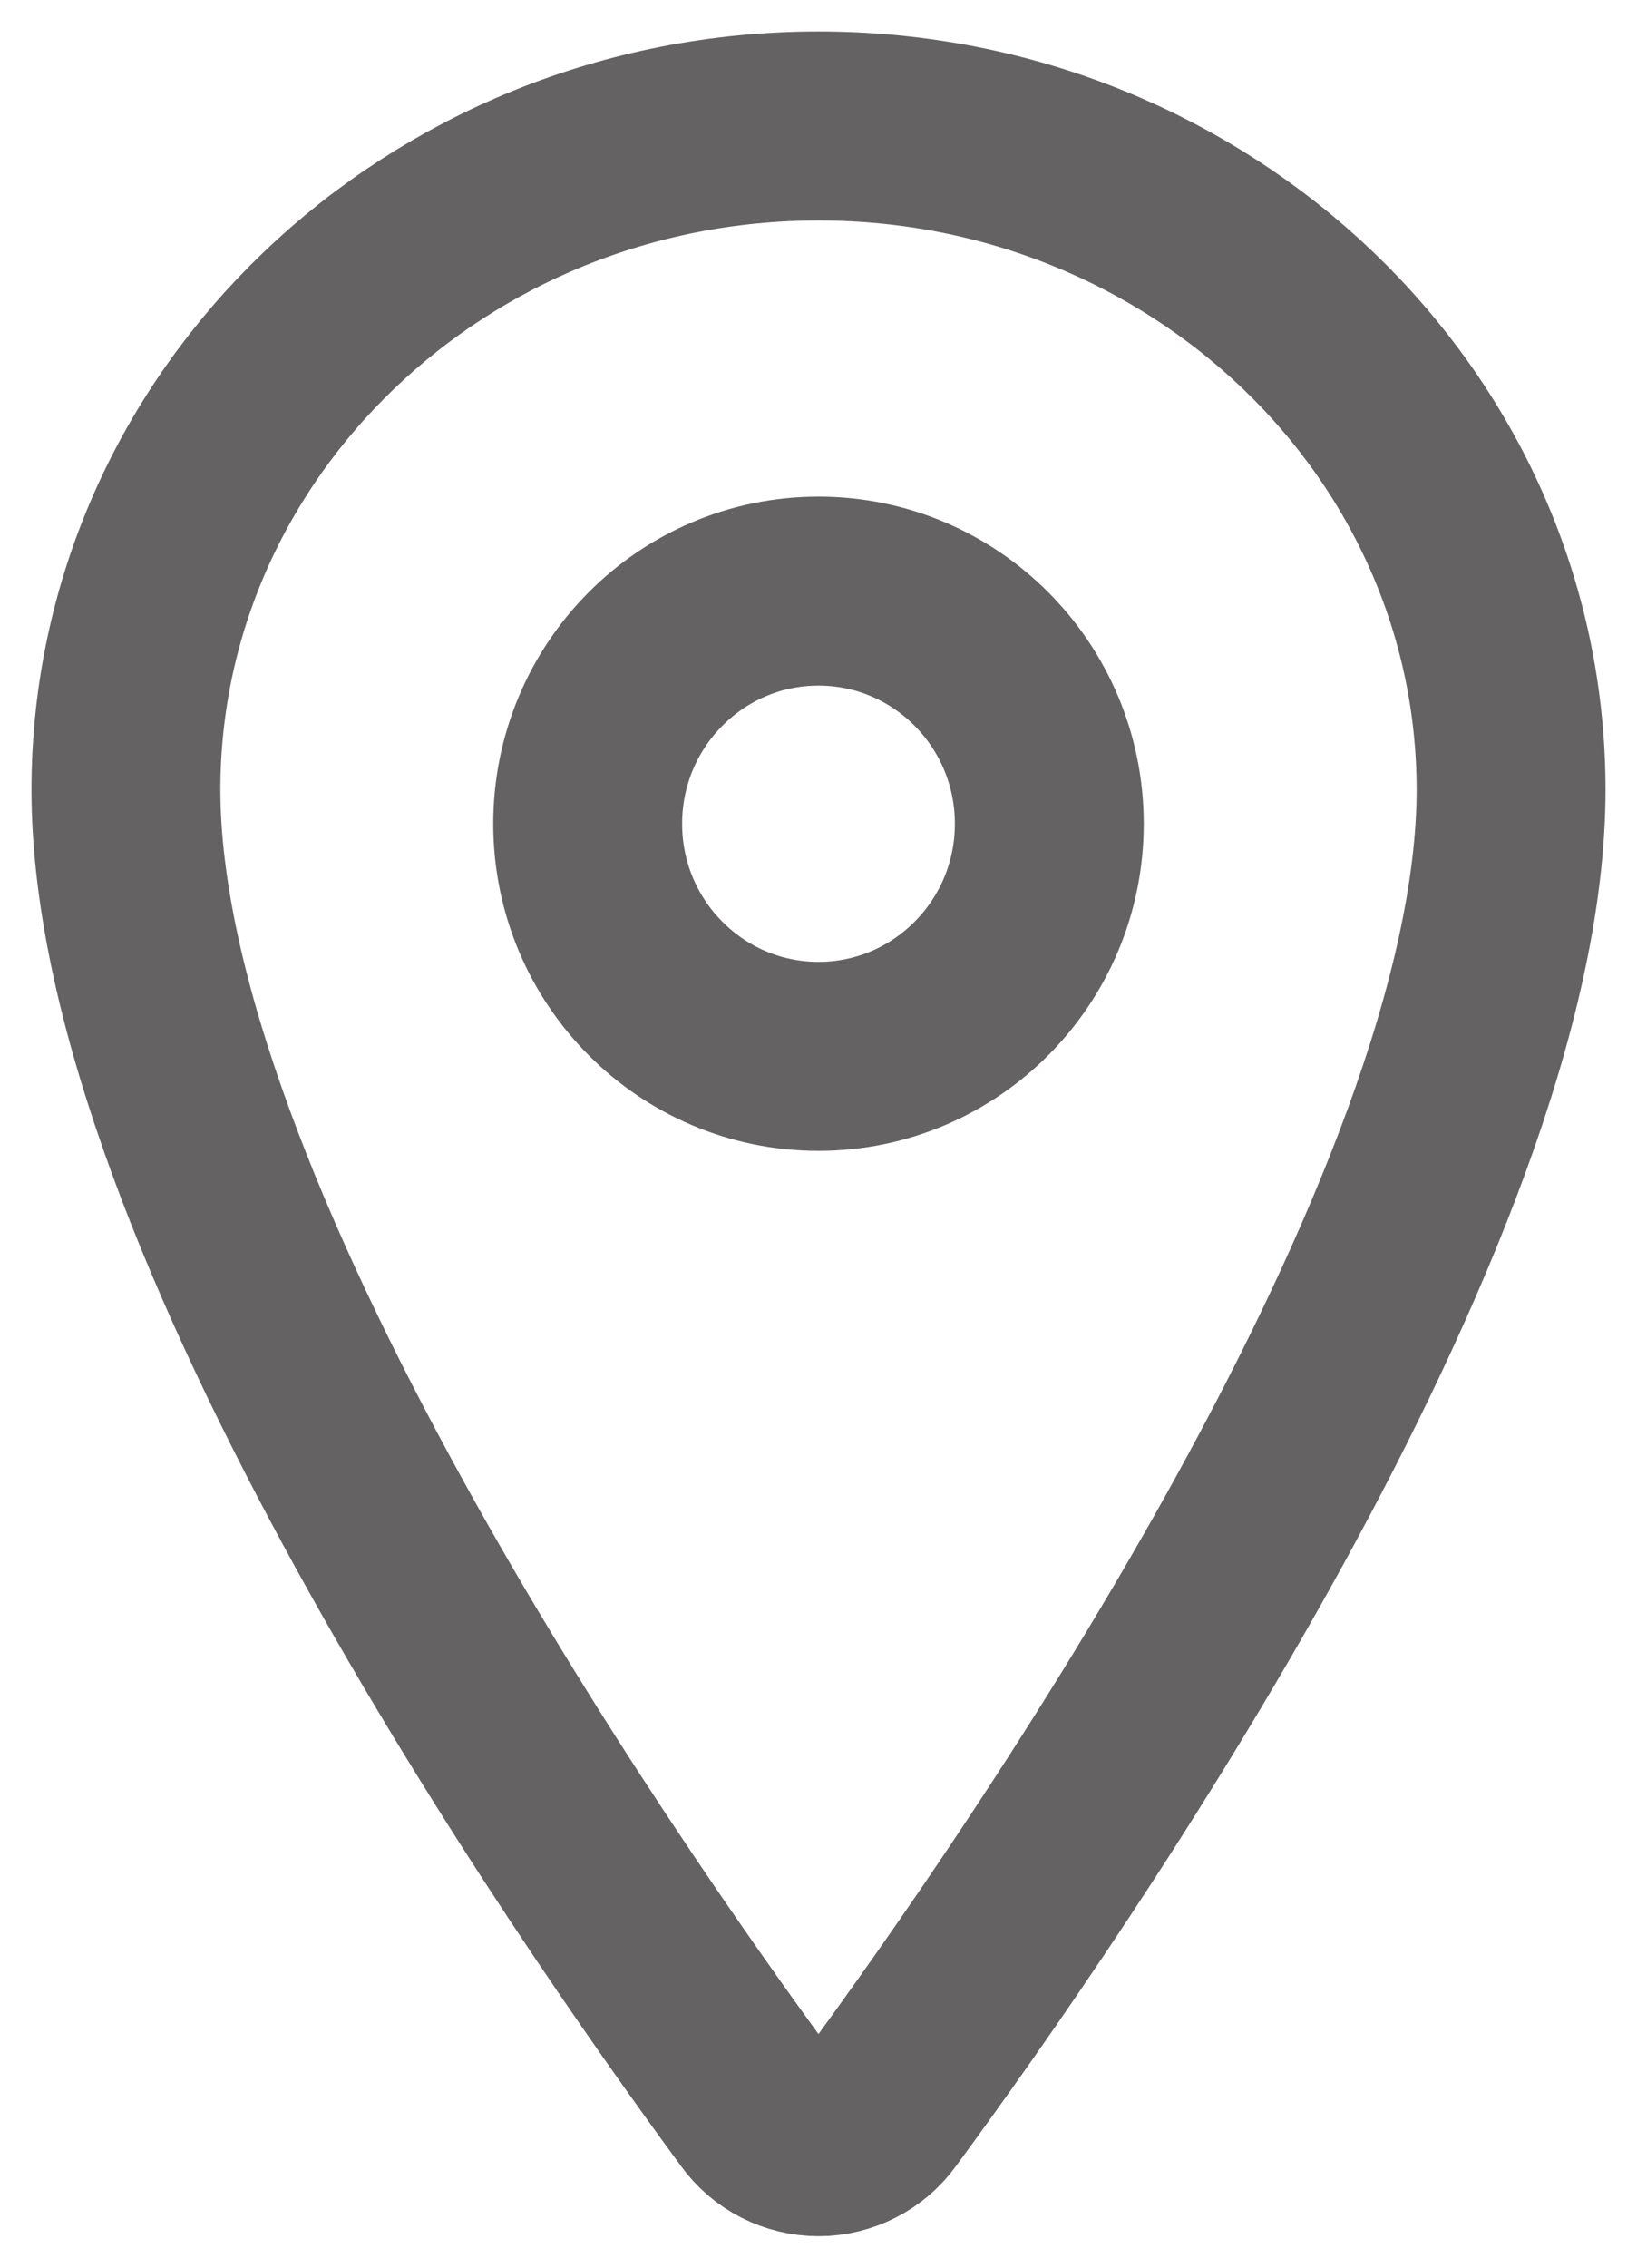 <svg width="13" height="18" viewBox="0 0 13 18" fill="none" xmlns="http://www.w3.org/2000/svg">
<g id="Group 17412" opacity="0.7">
<path id="Vector" d="M6.5 1C3.464 1 1 3.361 1 6.269C1 9.616 4.667 14.919 6.013 16.75C6.069 16.828 6.142 16.891 6.227 16.934C6.311 16.977 6.405 17 6.5 17C6.595 17 6.689 16.977 6.773 16.934C6.858 16.891 6.931 16.828 6.987 16.75C8.333 14.919 12 9.618 12 6.269C12 3.361 9.536 1 6.5 1Z" stroke="#221F1F" stroke-width="1.5" stroke-linecap="round" stroke-linejoin="round"/>
<path id="Vector_2" d="M6.5 8.385C7.512 8.385 8.333 7.558 8.333 6.539C8.333 5.519 7.512 4.692 6.5 4.692C5.487 4.692 4.667 5.519 4.667 6.539C4.667 7.558 5.487 8.385 6.5 8.385Z" stroke="#221F1F" stroke-width="1.5" stroke-linecap="round" stroke-linejoin="round"/>
</g>
</svg>
